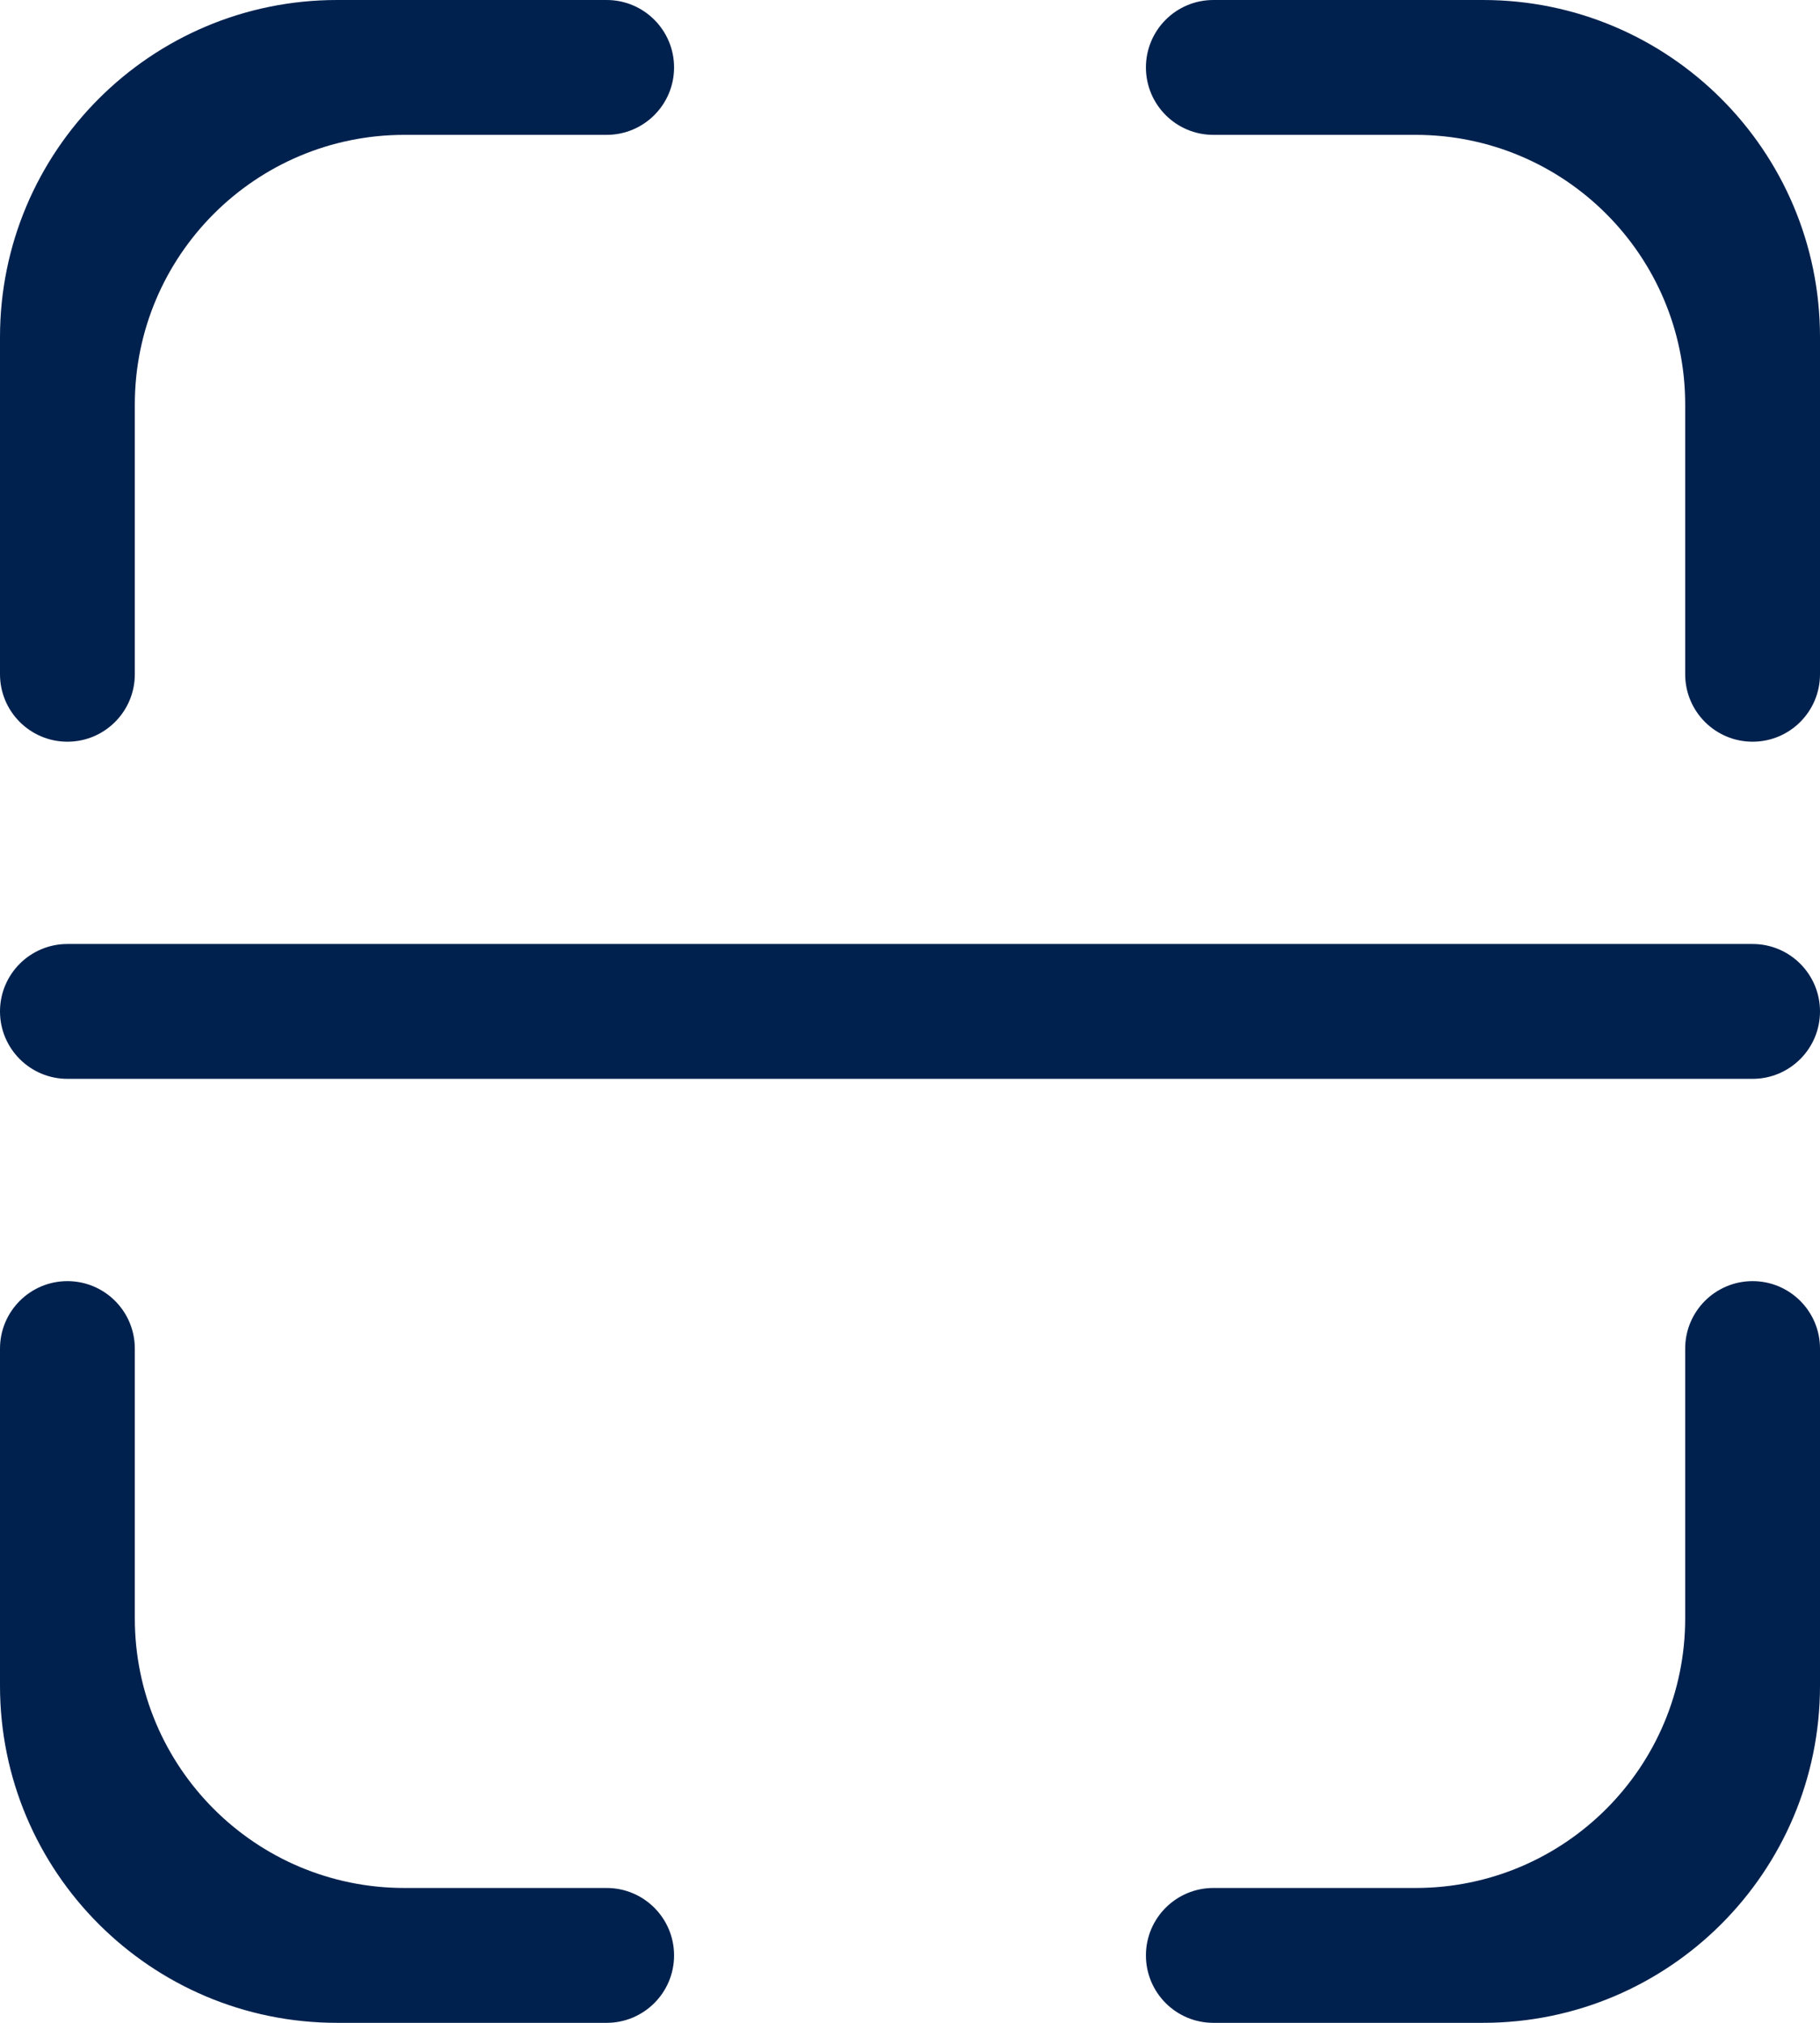 <svg width="27" height="30" viewBox="0 0 27 30" fill="none" xmlns="http://www.w3.org/2000/svg">
<path fill-rule="evenodd" clip-rule="evenodd" d="M0 5C0 2.239 2.239 0 5 0H9C9.552 0 10 0.448 10 1C10 1.552 9.552 2 9 2H6C3.791 2 2 3.791 2 6V10C2 10.552 1.552 11 1 11C0.448 11 0 10.552 0 10V5Z" fill="#00214E"/>
<path fill-rule="evenodd" clip-rule="evenodd" d="M27 25C27 27.761 24.761 30 22 30L18 30C17.448 30 17 29.552 17 29C17 28.448 17.448 28 18 28L21 28C23.209 28 25 26.209 25 24L25 20C25 19.448 25.448 19 26 19C26.552 19 27 19.448 27 20L27 25Z" fill="#00214E"/>
<path fill-rule="evenodd" clip-rule="evenodd" d="M27 5C27 2.239 24.761 0 22 0H18C17.448 0 17 0.448 17 1C17 1.552 17.448 2 18 2H21C23.209 2 25 3.791 25 6V10C25 10.552 25.448 11 26 11C26.552 11 27 10.552 27 10V5Z" fill="#00214E"/>
<path fill-rule="evenodd" clip-rule="evenodd" d="M4.37114e-07 25C1.95703e-07 27.761 2.239 30 5 30L9 30C9.552 30 10 29.552 10 29C10 28.448 9.552 28 9 28L6 28C3.791 28 2 26.209 2 24L2 20C2 19.448 1.552 19 1 19C0.448 19 9.2251e-07 19.448 8.74228e-07 20L4.37114e-07 25Z" fill="#00214E"/>
<path d="M0 15C0 14.448 0.448 14 1 14H26C26.552 14 27 14.448 27 15C27 15.552 26.552 16 26 16H1C0.448 16 0 15.552 0 15Z" fill="#00214E"/>
</svg>
